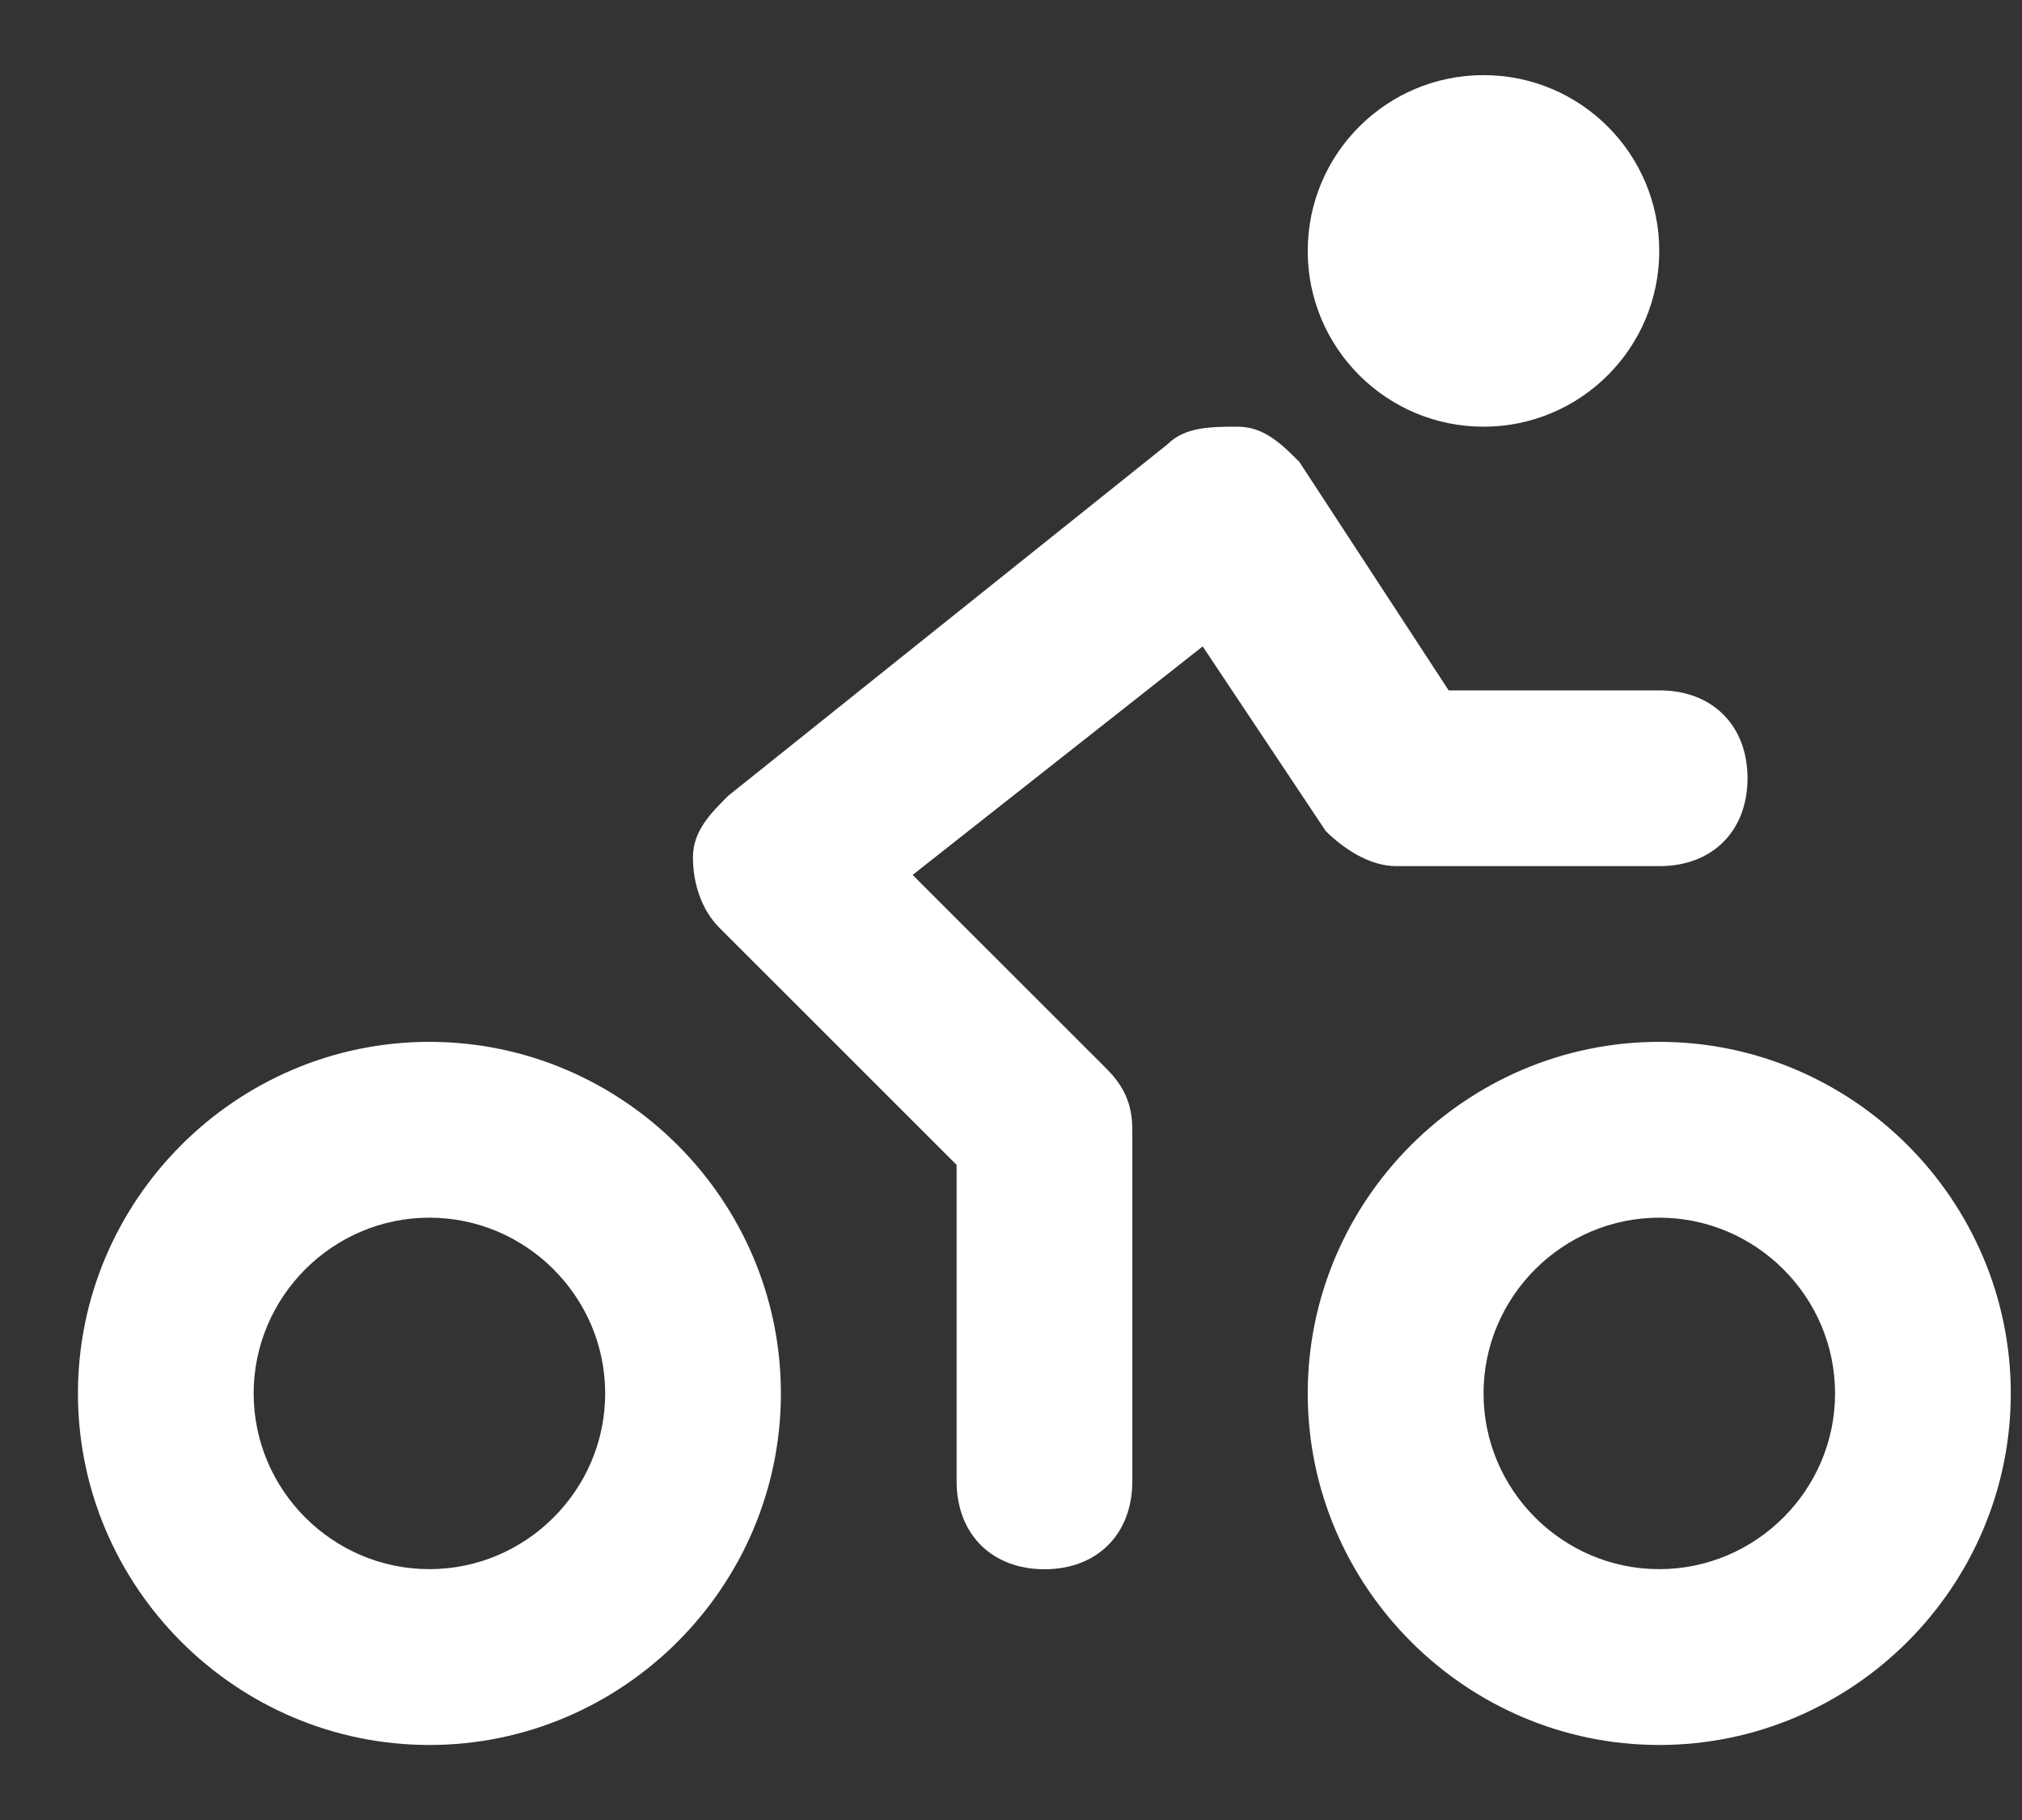 <svg width="20" height="18" viewBox="0 0 20 18" fill="none" xmlns="http://www.w3.org/2000/svg">
<rect x="0" y="0" width="20" height="18" fill="#333333" stroke="none"/>
<path d="M4.247 17.258C2.335 17.258 0.771 15.693 0.771 13.781C0.771 11.869 2.335 10.304 4.247 10.304C6.16 10.304 7.724 11.869 7.724 13.781C7.724 15.693 6.16 17.258 4.247 17.258ZM4.247 12.043C3.291 12.043 2.509 12.825 2.509 13.781C2.509 14.737 3.291 15.519 4.247 15.519C5.203 15.519 5.986 14.737 5.986 13.781C5.986 12.825 5.203 12.043 4.247 12.043Z" fill="white"/>
<path d="M16.412 17.258C14.5 17.258 12.935 15.693 12.935 13.781C12.935 11.869 14.5 10.304 16.412 10.304C18.325 10.304 19.889 11.869 19.889 13.781C19.889 15.693 18.325 17.258 16.412 17.258ZM16.412 12.043C15.456 12.043 14.674 12.825 14.674 13.781C14.674 14.737 15.456 15.519 16.412 15.519C17.368 15.519 18.151 14.737 18.151 13.781C18.151 12.825 17.368 12.043 16.412 12.043Z" fill="white"/>
<path d="M10.331 15.52C9.81 15.52 9.462 15.172 9.462 14.65V11.521L7.115 9.175C6.941 9.001 6.854 8.74 6.854 8.479C6.854 8.219 7.028 8.045 7.202 7.871L11.548 4.394C11.722 4.22 11.983 4.22 12.243 4.22C12.504 4.22 12.678 4.394 12.852 4.568L14.329 6.828H16.416C16.937 6.828 17.285 7.175 17.285 7.697C17.285 8.219 16.937 8.566 16.416 8.566H13.808C13.547 8.566 13.287 8.392 13.113 8.219L11.896 6.393L9.027 8.653L10.94 10.565C11.114 10.739 11.2 10.913 11.2 11.174V14.65C11.2 15.172 10.853 15.52 10.331 15.52Z" fill="white"/>
<path d="M14.674 4.22C15.634 4.22 16.412 3.442 16.412 2.482C16.412 1.521 15.634 0.743 14.674 0.743C13.714 0.743 12.935 1.521 12.935 2.482C12.935 3.442 13.714 4.22 14.674 4.22Z" fill="white"/>
</svg>
